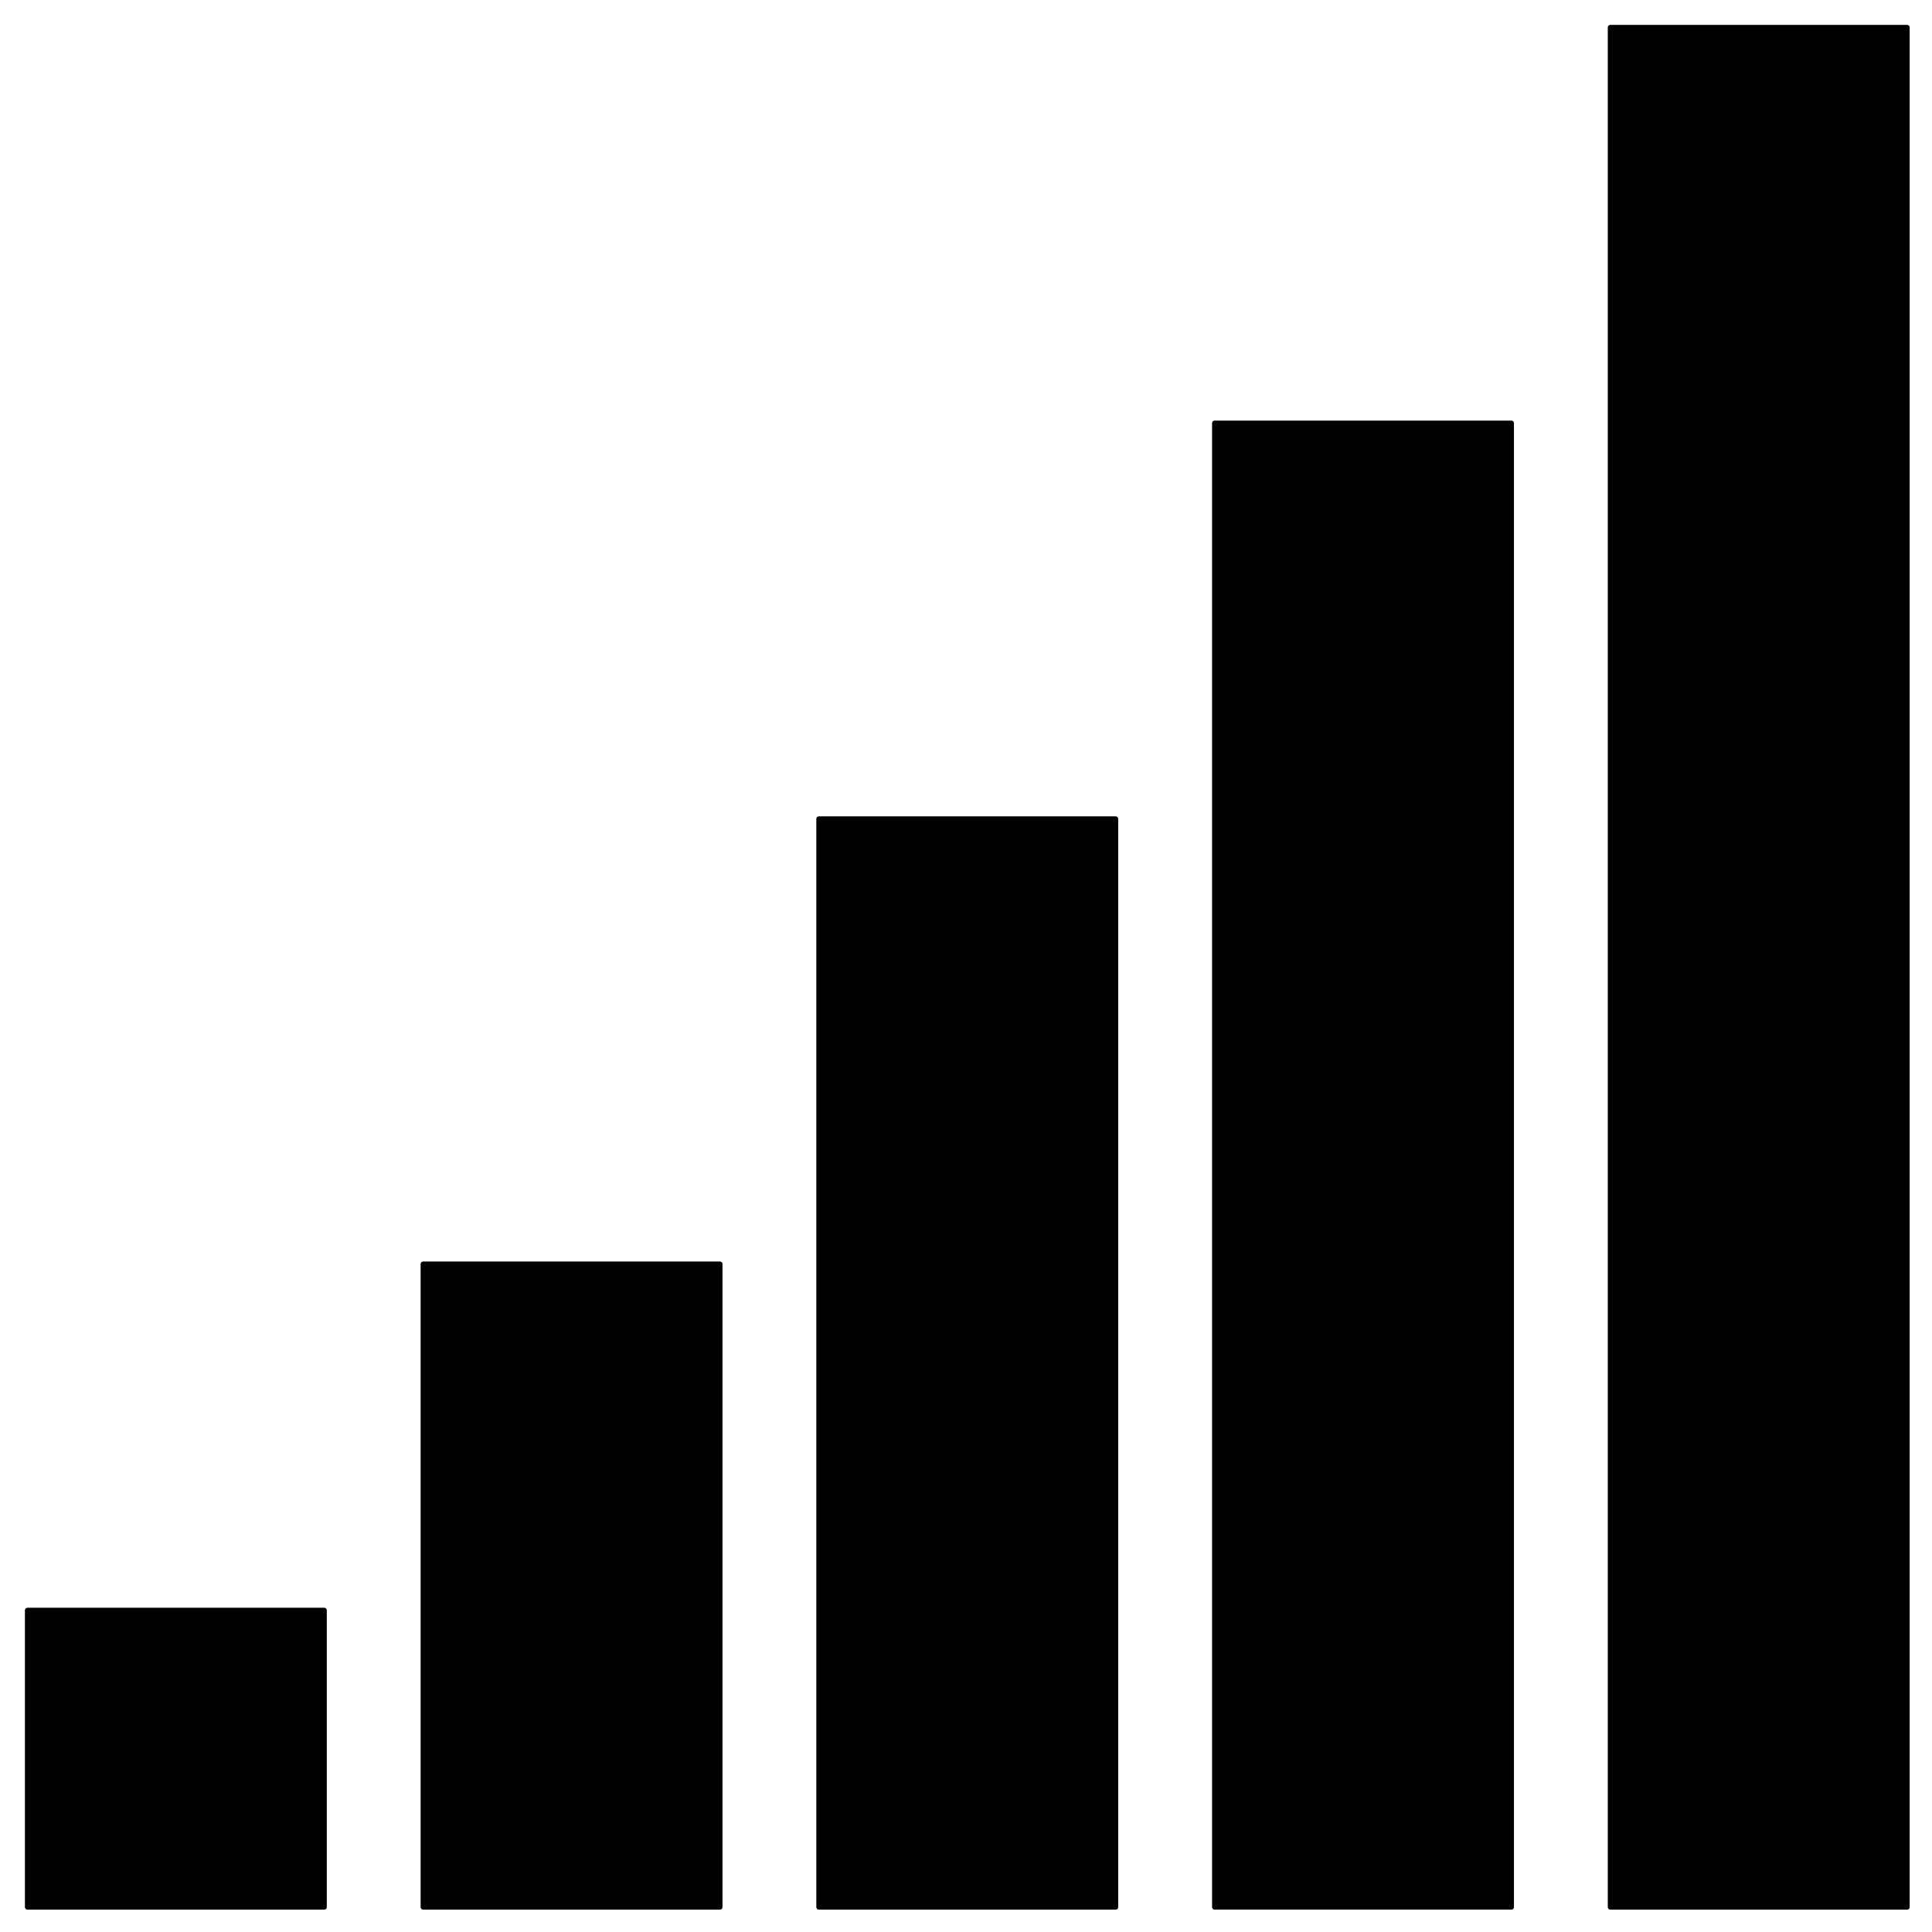 ﻿<?xml version="1.0" encoding="utf-8"?>
<!DOCTYPE svg PUBLIC "-//W3C//DTD SVG 1.1//EN" "http://www.w3.org/Graphics/SVG/1.1/DTD/svg11.dtd">
<svg xmlns="http://www.w3.org/2000/svg" xmlns:xlink="http://www.w3.org/1999/xlink" version="1.1" baseProfile="full" width="76" height="76" viewBox="0 0 76.00 76.00" enable-background="new 0 0 76.00 76.00" xml:space="preserve">
	  <path stroke="null" id="svg_1" d="m43.887,32.213l0,42.808l-11.675,0l0,-42.808l11.675,0zm-15.566,17.512l0,25.295l-11.675,0l0,-25.295l11.675,0zm-27.241,25.295l0,-11.675l11.675,0l0,11.675l-11.675,0zm73.941,-73.941l0,73.941l-11.675,0l0,-73.941l11.675,0zm-15.566,15.566l0,58.374l-11.675,0l0,-58.374l11.675,0z" stroke-linejoin="round" stroke-width="0.2" fill="#000000"/>
</svg>
